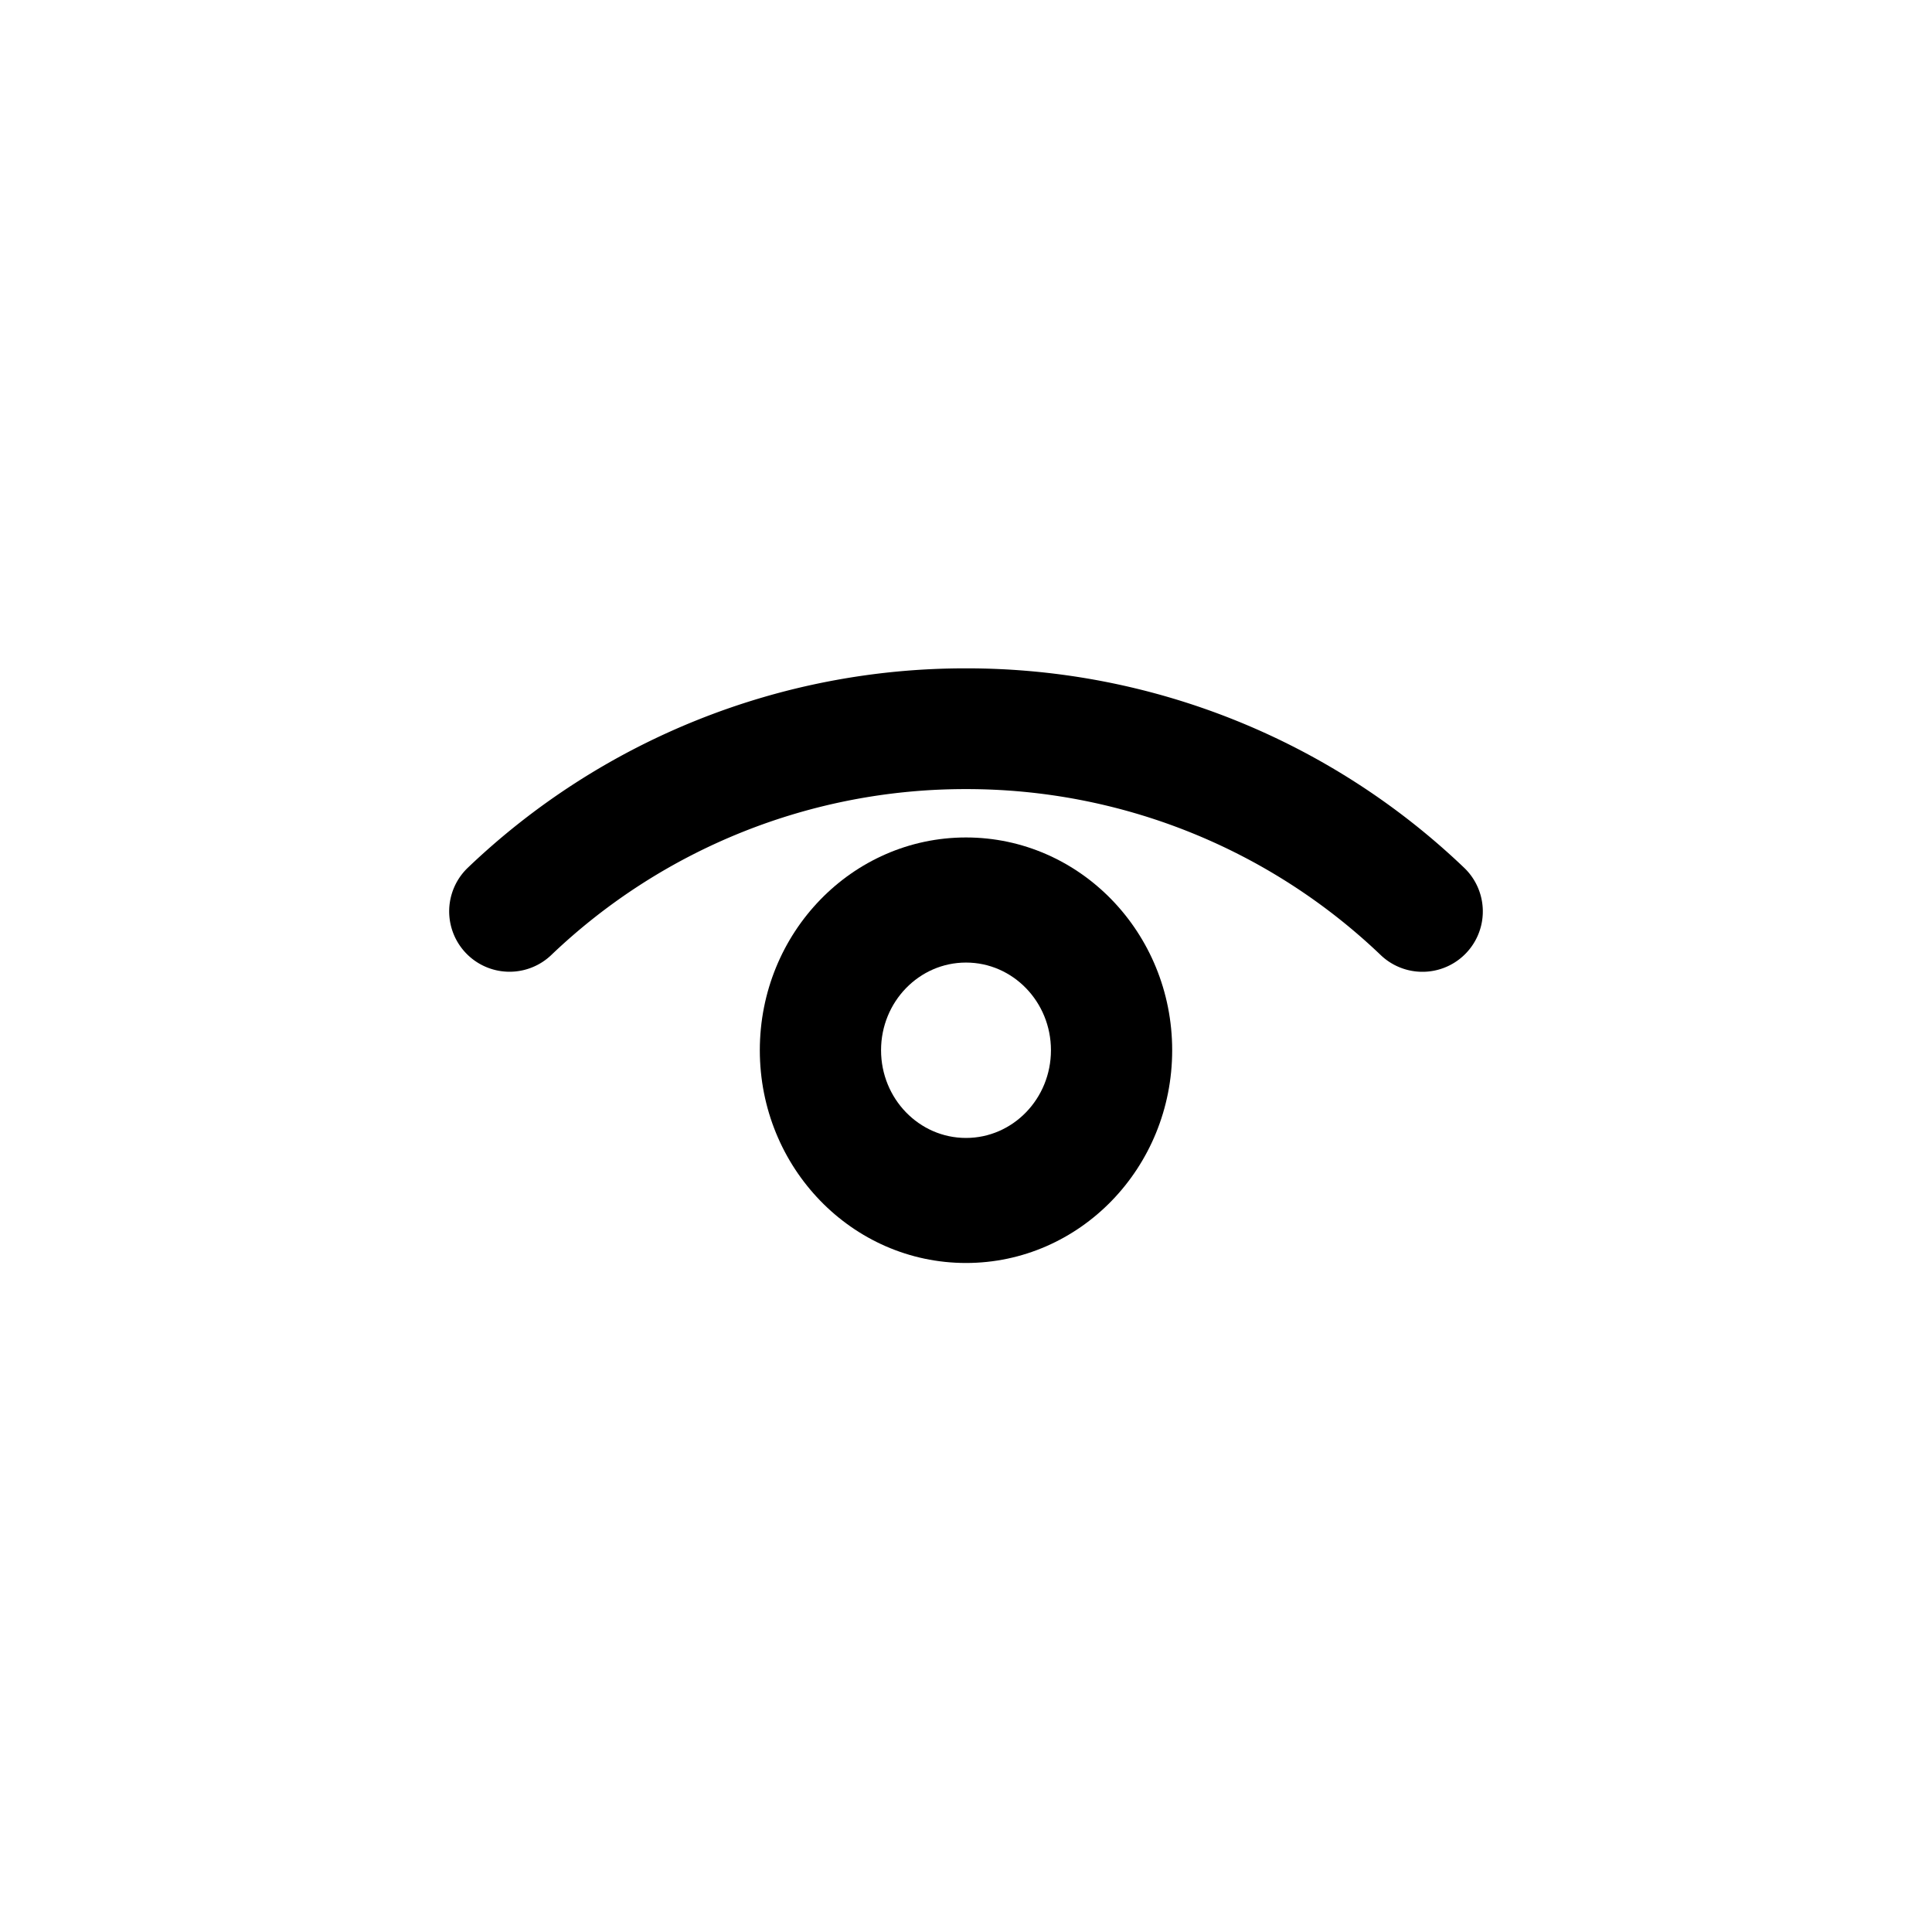 <svg xmlns="http://www.w3.org/2000/svg" width="32" height="32" fill="currentColor" viewBox="0 0 32 32">
  <path fill-rule="evenodd" d="M16 15.943c-.777 0-1.407.65-1.407 1.452 0 .802.63 1.453 1.407 1.453s1.407-.65 1.407-1.453c0-.802-.63-1.452-1.407-1.452Zm-3.415 1.452c0-1.946 1.529-3.524 3.415-3.524 1.886 0 3.415 1.578 3.415 3.524 0 1.947-1.529 3.524-3.415 3.524-1.886 0-3.415-1.578-3.415-3.524Z" clip-rule="evenodd"/>
  <path fill-rule="evenodd" d="M16 13.07a9.921 9.921 0 0 0-6.87 2.749 1 1 0 0 1-1.38-1.448A11.921 11.921 0 0 1 16 11.07a11.92 11.92 0 0 1 8.25 3.302 1 1 0 1 1-1.38 1.448A9.922 9.922 0 0 0 16 13.07Z" clip-rule="evenodd"/>
</svg>
